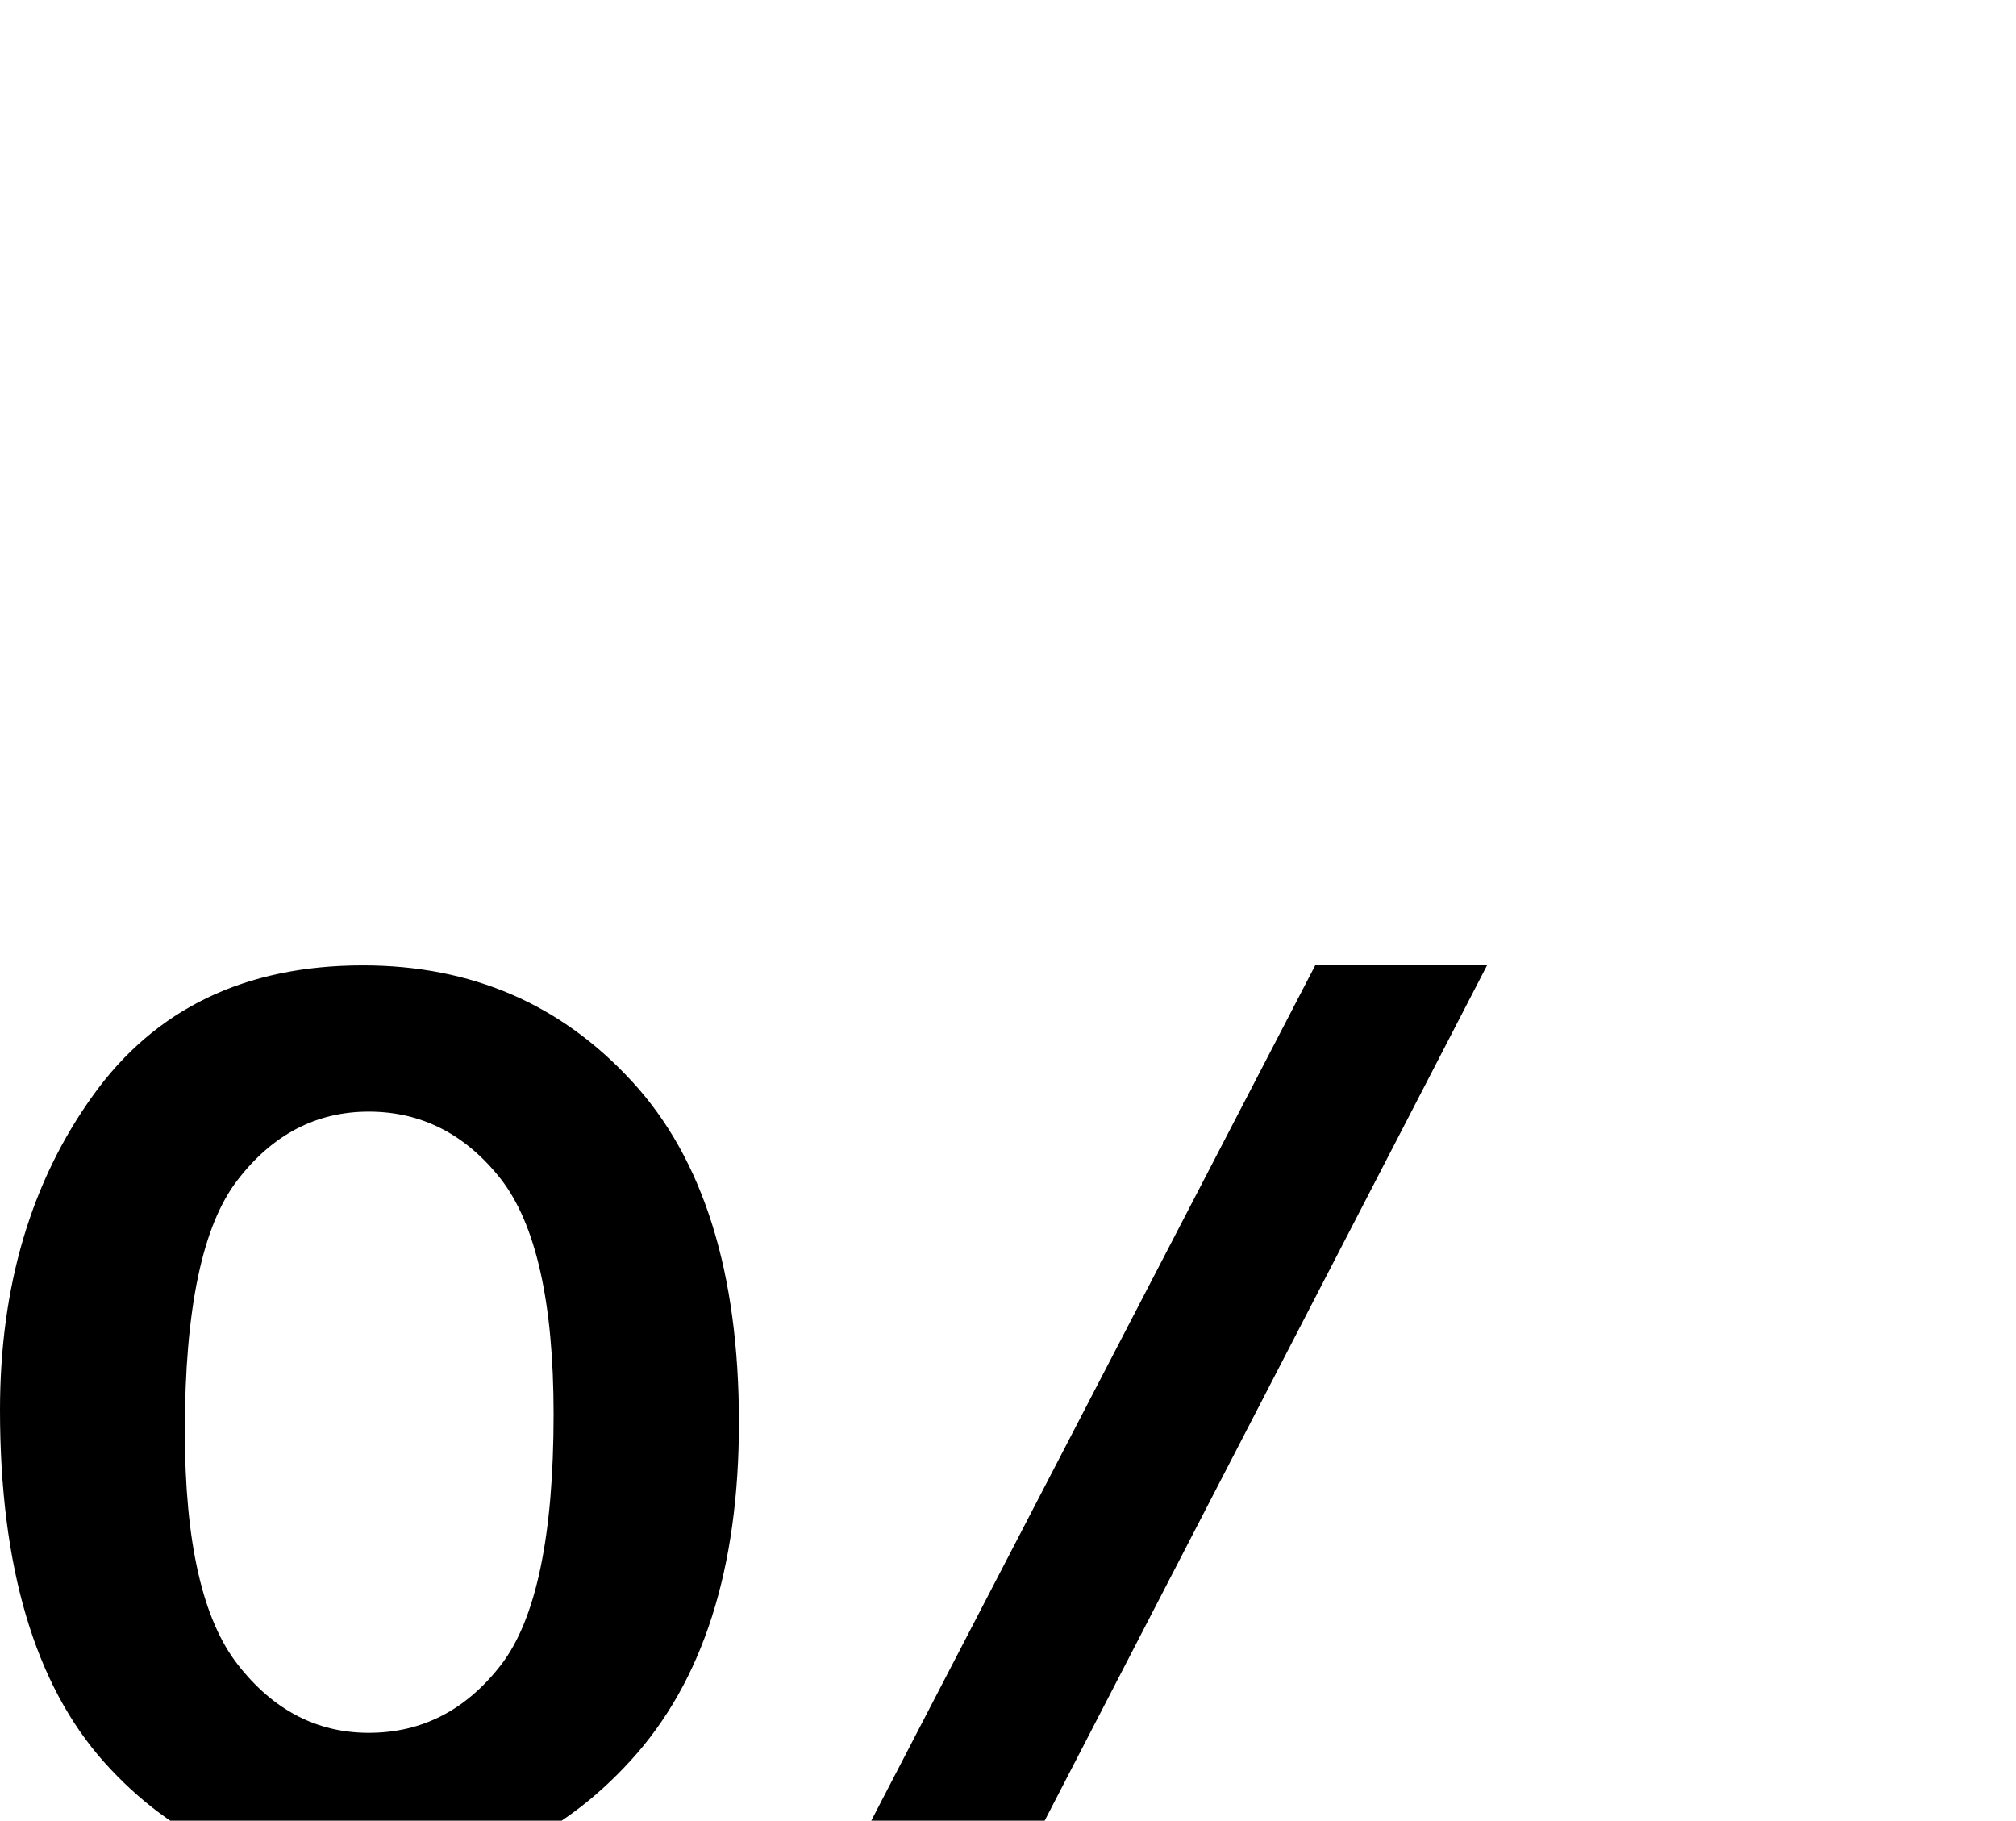 <svg xmlns="http://www.w3.org/2000/svg" viewBox="0 -11.14 41.77 37.72" data-asc="0.9052734375"><g fill="#000000"><g fill="#000000" transform="translate(0, 0)"><path d="M0 18.07Q0 14.23 1.93 11.55Q3.86 8.86 7.52 8.86Q10.89 8.86 13.10 11.27Q15.31 13.67 15.31 18.33Q15.31 22.88 13.07 25.33Q10.84 27.78 7.57 27.78Q4.32 27.78 2.16 25.37Q0 22.95 0 18.07M7.64 11.89Q6.01 11.89 4.92 13.31Q3.83 14.72 3.83 18.51Q3.83 21.95 4.93 23.35Q6.03 24.76 7.64 24.76Q9.30 24.76 10.39 23.34Q11.47 21.92 11.47 18.16Q11.47 14.70 10.38 13.29Q9.28 11.89 7.64 11.89M7.67 46.58L27.25 8.86L30.81 8.86L11.30 46.58L7.67 46.58M23.14 36.87Q23.14 33.01 25.07 30.33Q27.00 27.66 30.69 27.66Q34.06 27.66 36.27 30.07Q38.48 32.47 38.48 37.13Q38.48 41.67 36.24 44.13Q34.01 46.58 30.71 46.58Q27.47 46.58 25.31 44.15Q23.14 41.72 23.14 36.87M30.81 30.69Q29.15 30.69 28.06 32.10Q26.98 33.52 26.98 37.30Q26.98 40.72 28.08 42.14Q29.17 43.55 30.79 43.55Q32.47 43.55 33.56 42.14Q34.64 40.72 34.64 36.96Q34.64 33.50 33.54 32.09Q32.45 30.69 30.81 30.69Z"/></g></g></svg>